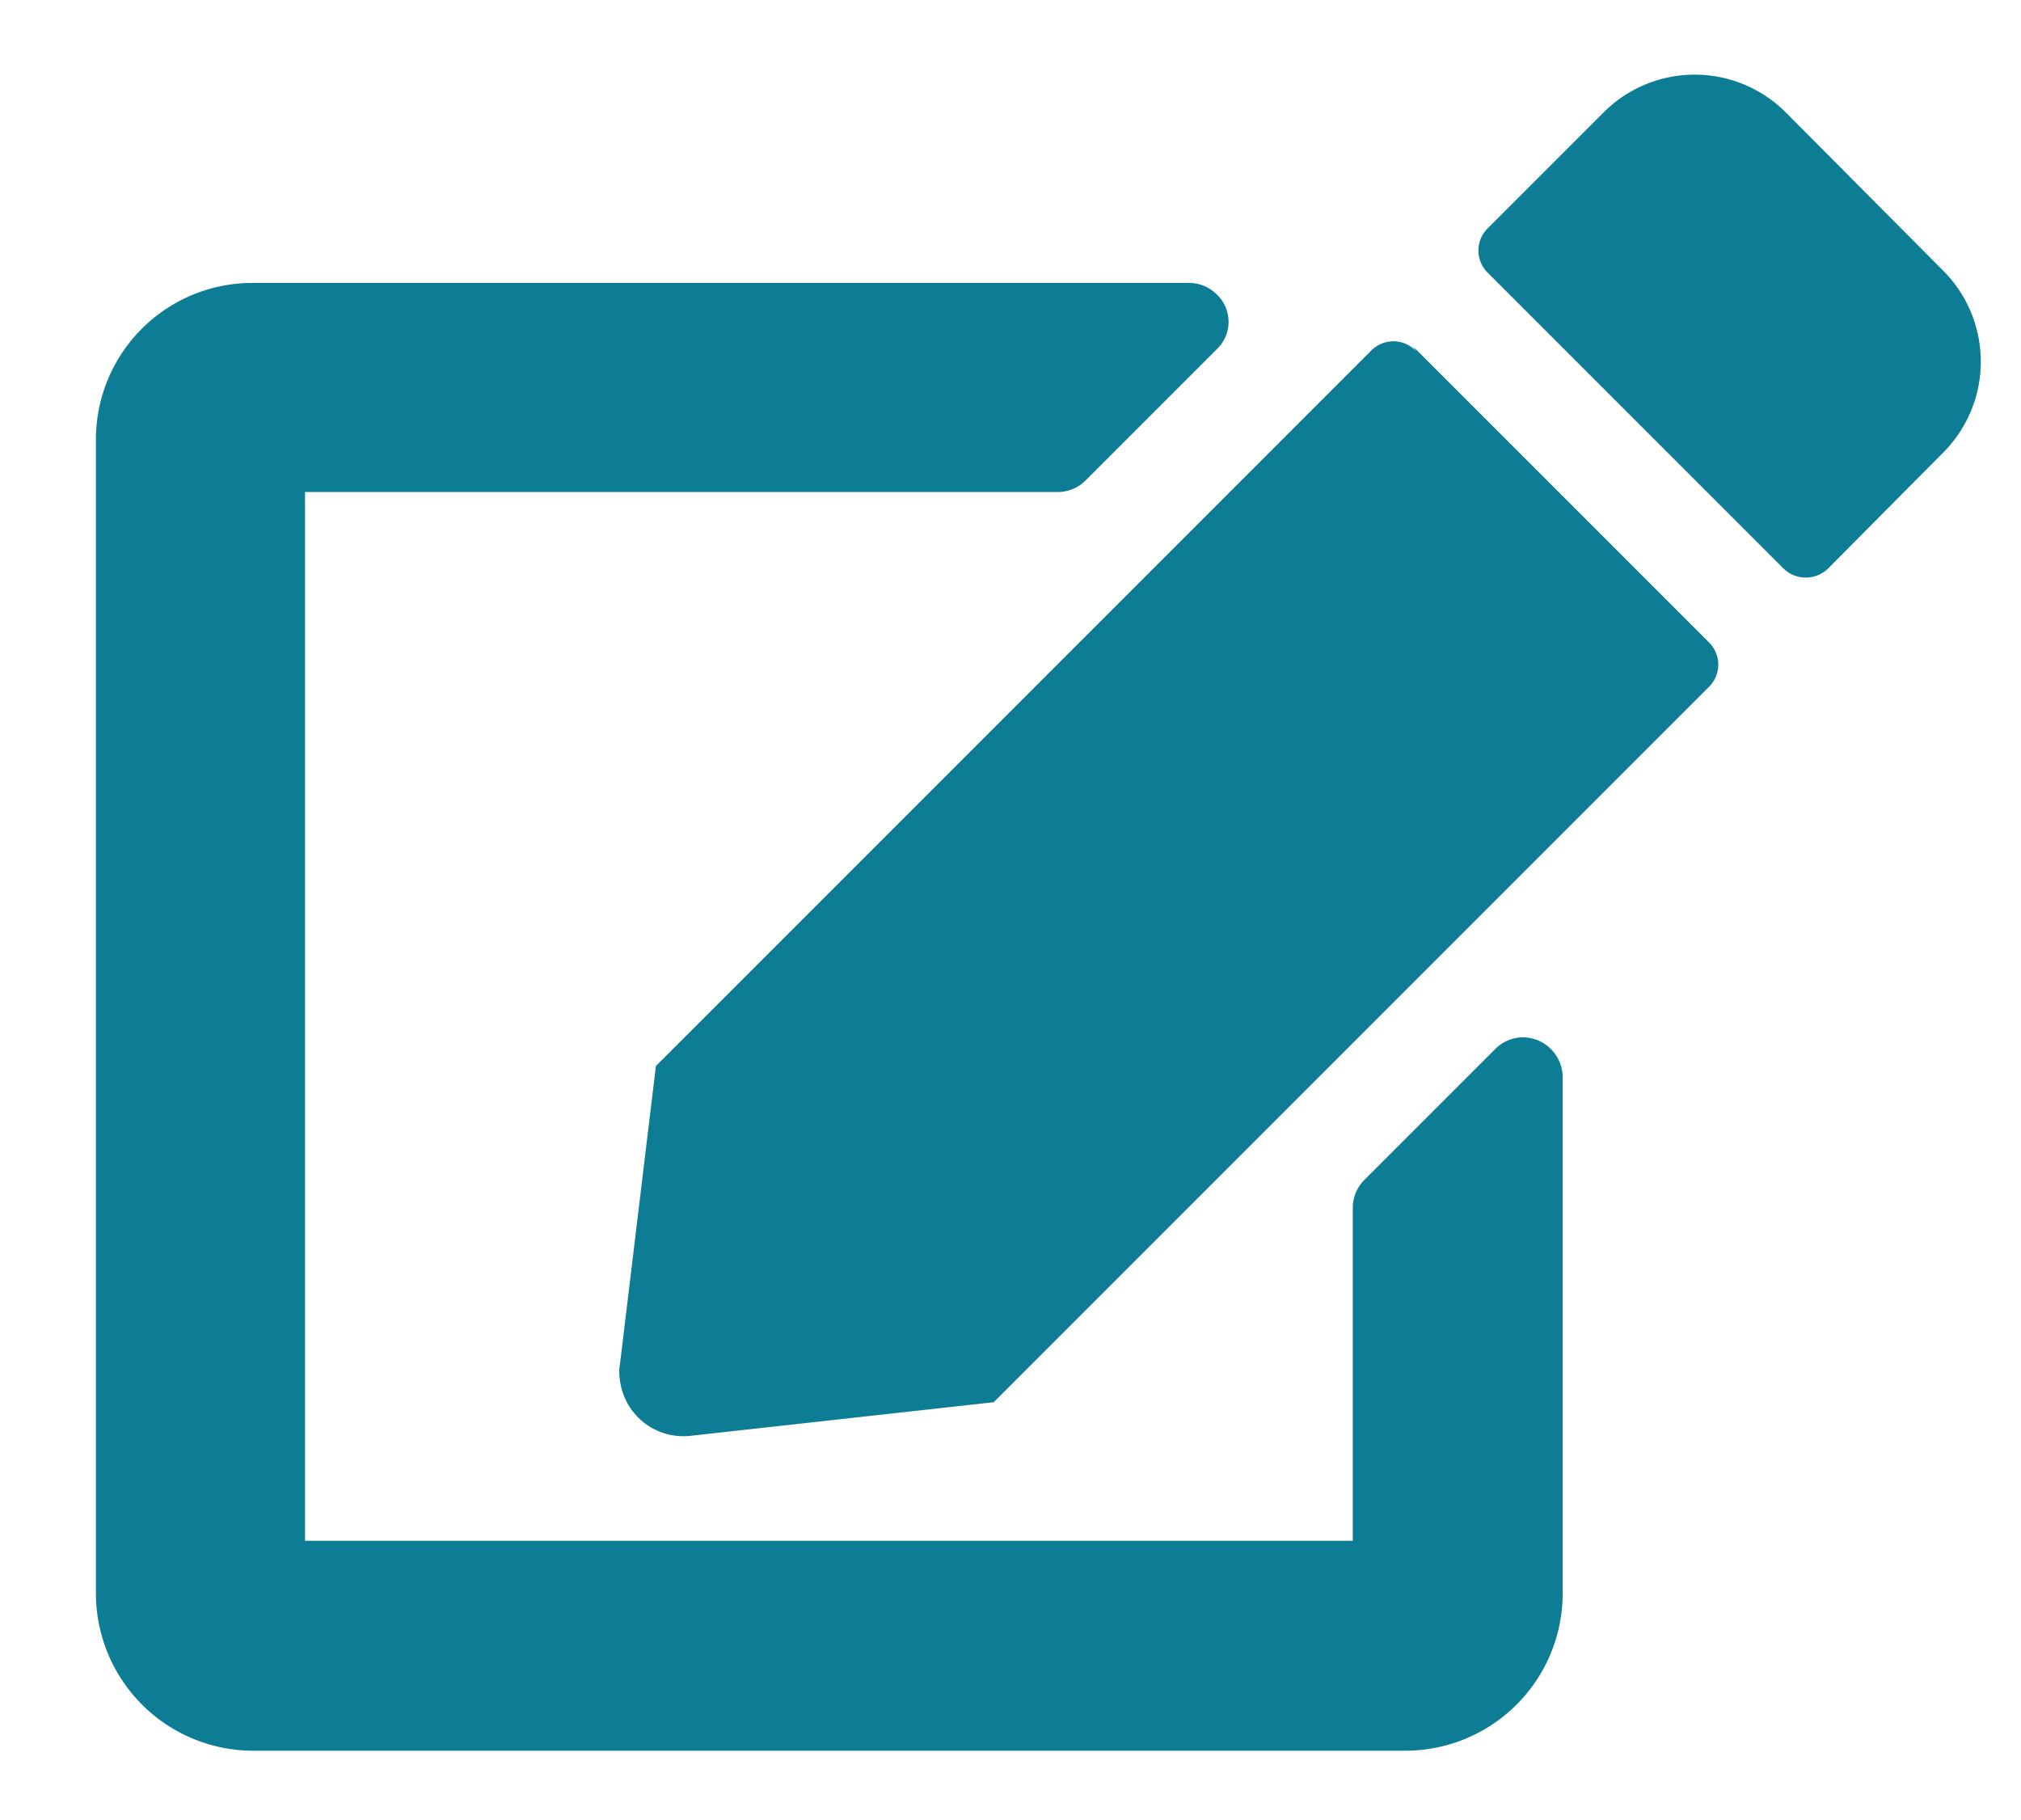 <svg xmlns="http://www.w3.org/2000/svg" viewBox="0 0 24.65 22.19"><defs><style>.cls-1{fill:#0c7d94;}</style></defs><g id="圖層_3" data-name="圖層 3"><path id="edit" class="cls-1" d="M17.24,4.23l3.6,3.6a.38.38,0,0,1,0,.55L12.12,17.1l-3.7.41a.78.78,0,0,1-.86-.69.49.49,0,0,1,0-.17L8,13l8.72-8.72a.38.38,0,0,1,.55,0Zm6.47-.92L21.77,1.36a1.57,1.57,0,0,0-2.2,0L18.15,2.78a.38.38,0,0,0,0,.55l3.6,3.6a.39.39,0,0,0,.55,0l1.41-1.42a1.57,1.57,0,0,0,0-2.2ZM16.5,14.73v4.06H3.72V6H12.9a.48.48,0,0,0,.34-.14l1.6-1.6a.46.46,0,0,0,0-.67.48.48,0,0,0-.34-.14H3.08A1.91,1.91,0,0,0,1.17,5.37h0V19.43a1.92,1.92,0,0,0,1.91,1.92H17.14a1.92,1.92,0,0,0,1.92-1.92v-6.3a.49.49,0,0,0-.48-.48.48.48,0,0,0-.34.14l-1.6,1.6A.48.48,0,0,0,16.5,14.73Z"/></g></svg>